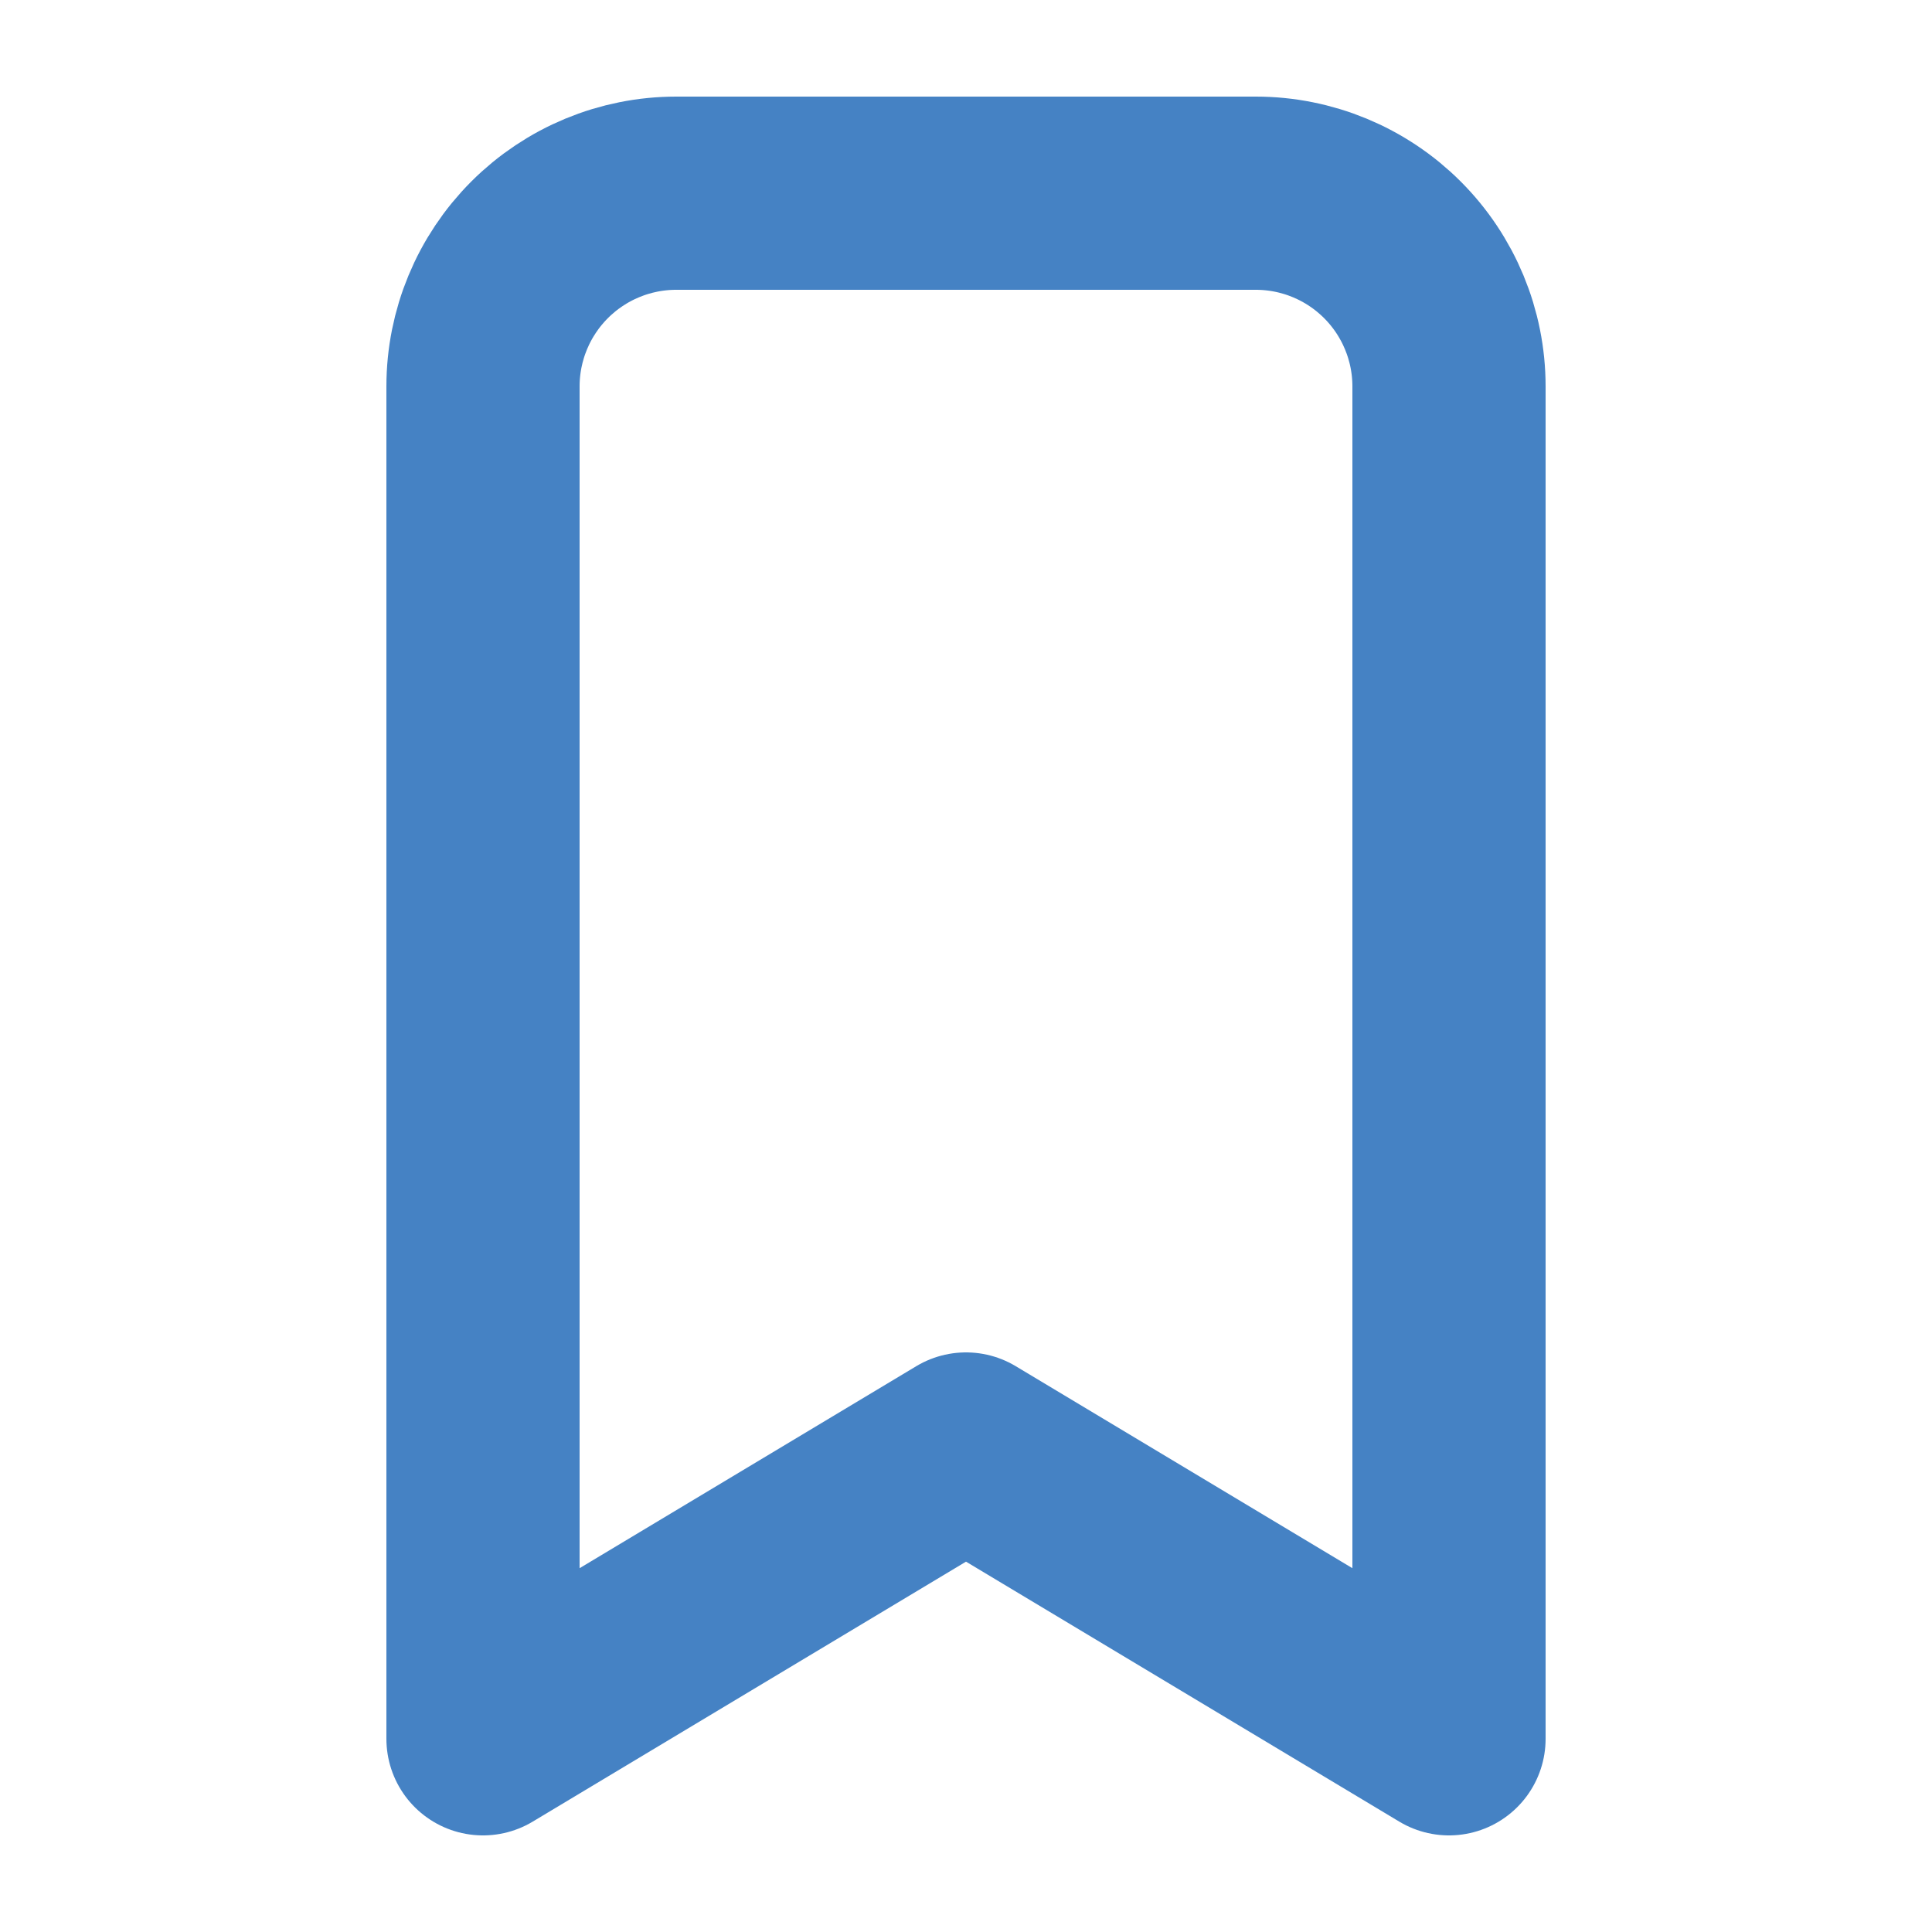 <svg width="20" height="20" viewBox="0 0 20 20" fill="none" xmlns="http://www.w3.org/2000/svg">
<g clip-path="url(#clip0_1944_27348)">
<g clip-path="url(#clip1_1944_27348)">
<path d="M7 2H13C13.53 2 14.039 2.211 14.414 2.586C14.789 2.961 15 3.47 15 4V18L10 15L5 18V4C5 3.47 5.211 2.961 5.586 2.586C5.961 2.211 6.47 2 7 2Z" stroke="#4582C4" stroke-width="2" stroke-linecap="round" stroke-linejoin="round"/>
</g>
</g>
<defs>
<clipPath id="clip0_1944_27348">
<rect width="20" height="20" fill="white"/>
</clipPath>
<clipPath id="clip1_1944_27348">
<rect width="24" height="24" fill="white" transform="translate(-2 -2)"/>
</clipPath>
</defs>
</svg>
